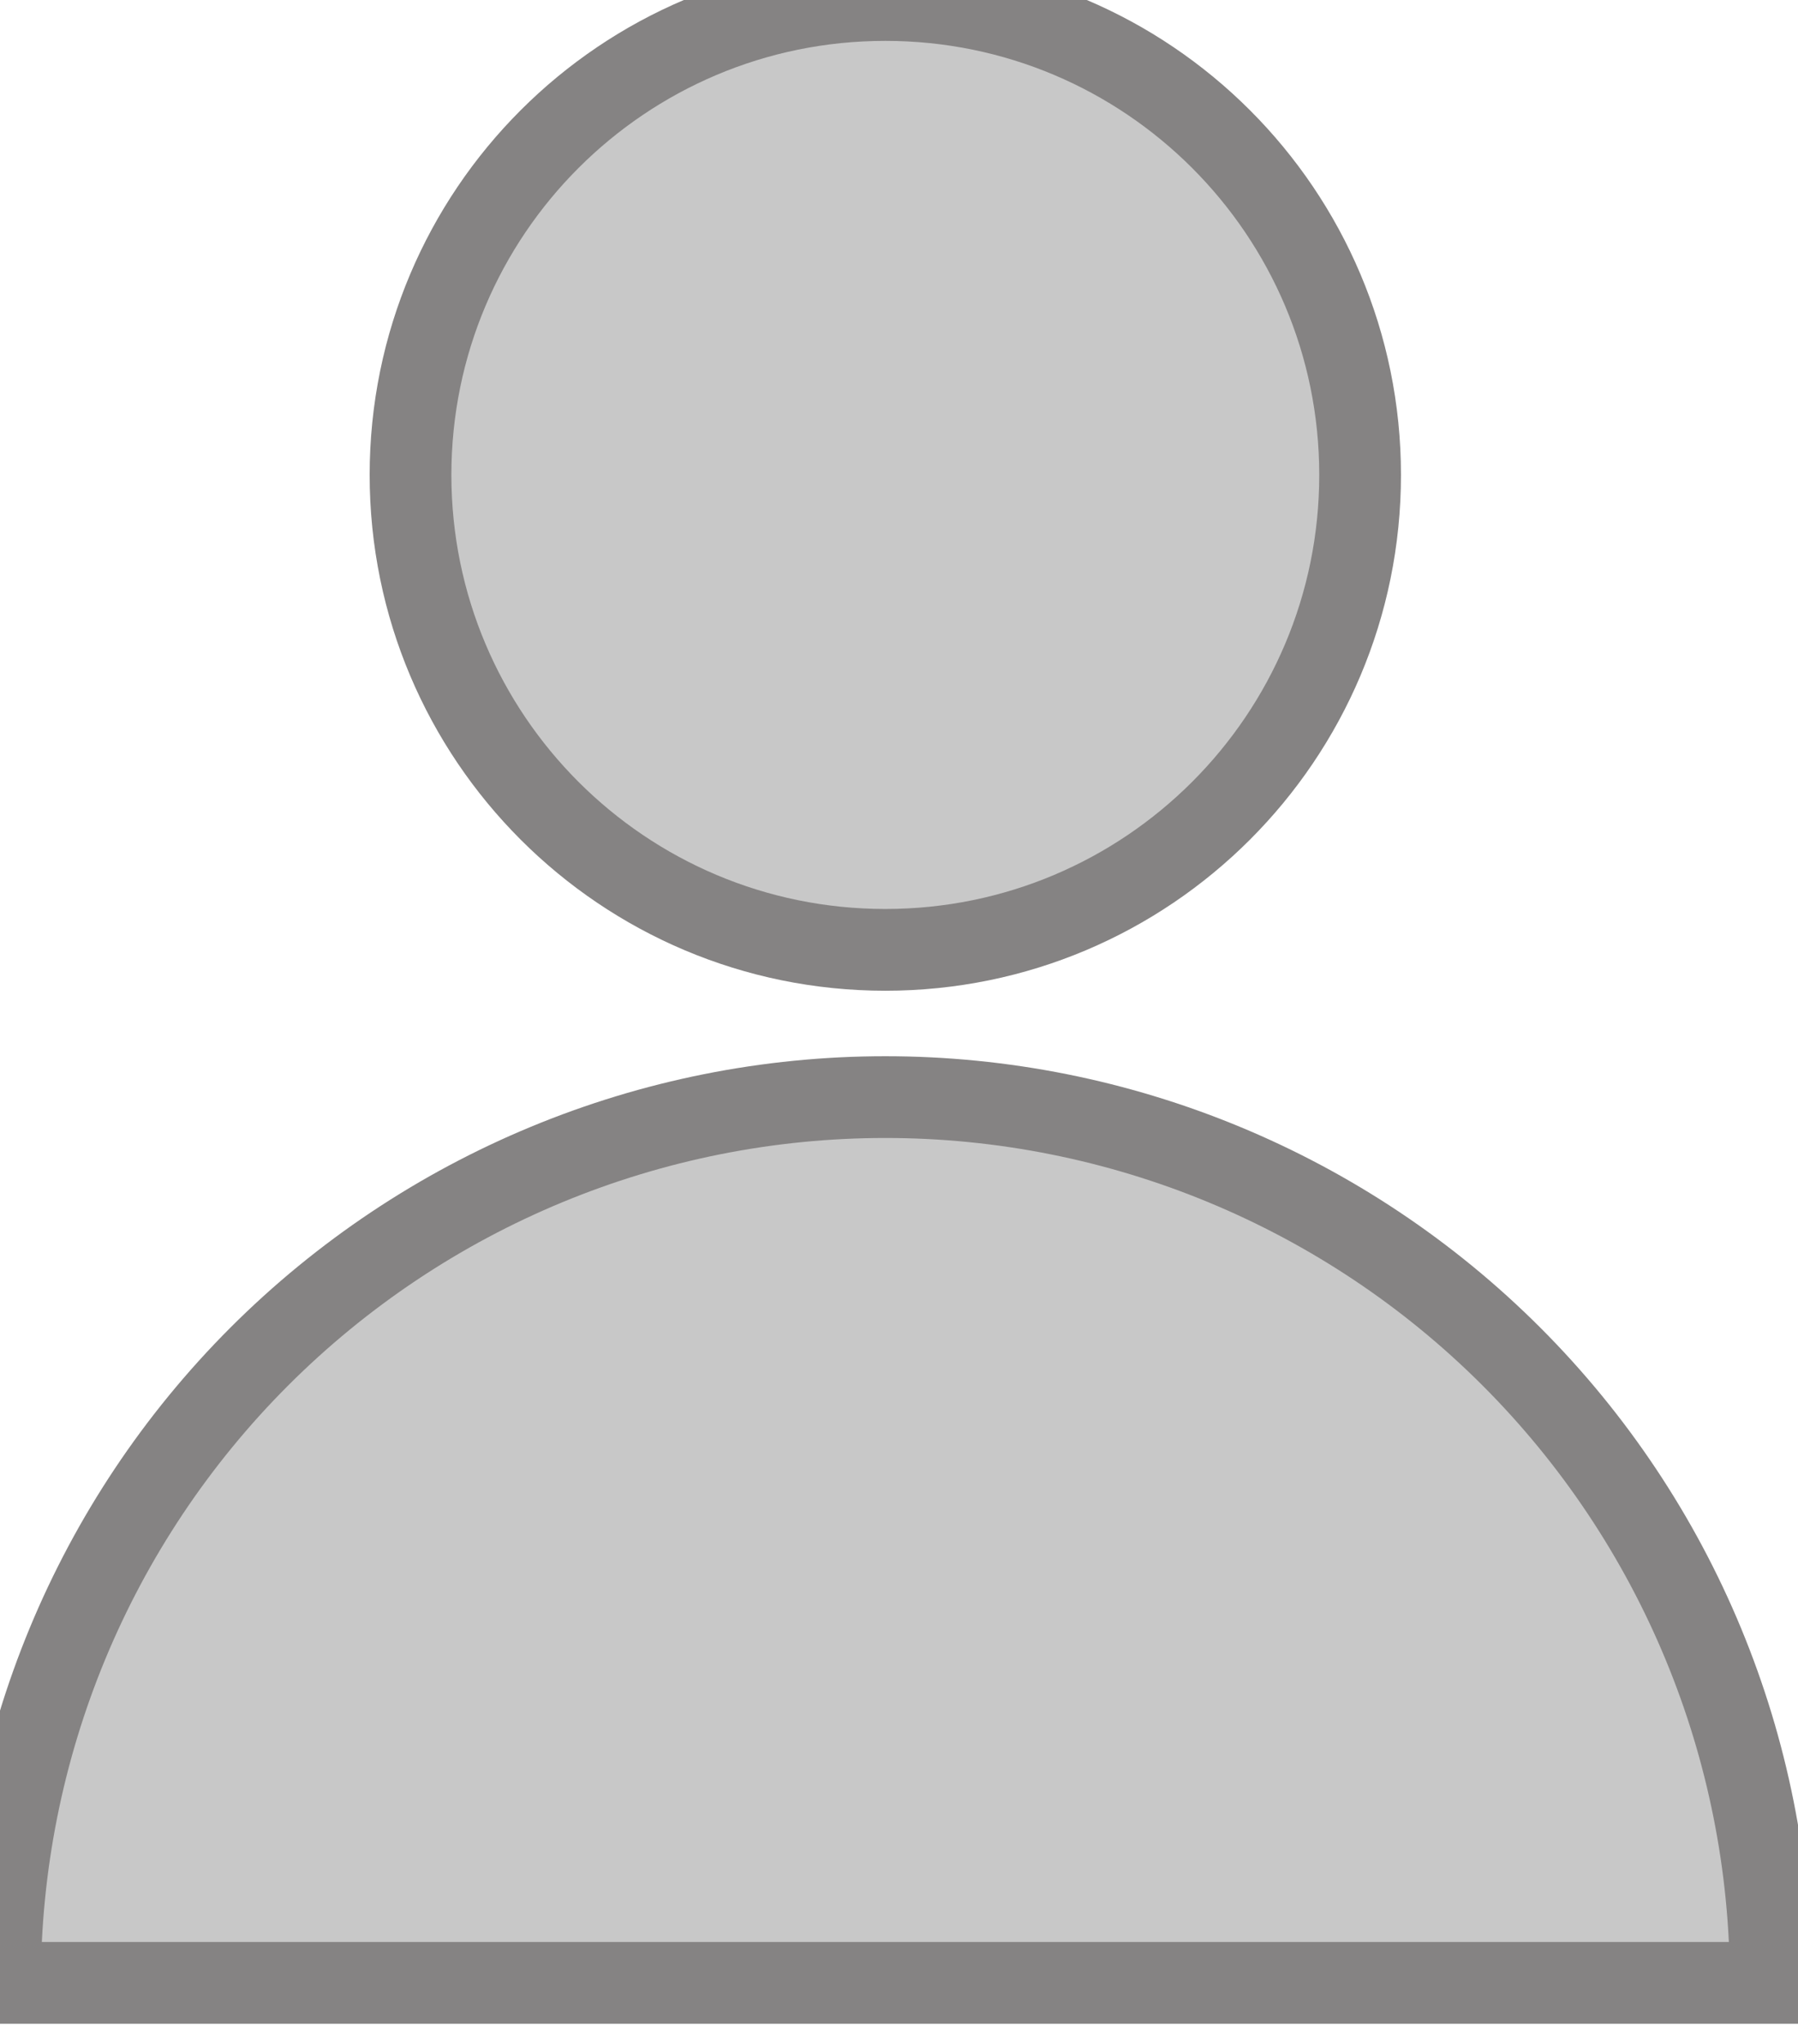 <svg width="22" height="25" viewBox="0 0 22 25" fill="none" xmlns="http://www.w3.org/2000/svg">
<path d="M10.833 11.618C14.041 11.618 16.642 9.018 16.642 5.809C16.642 2.601 14.041 0 10.833 0C7.624 0 5.023 2.601 5.023 5.809C5.023 9.018 7.624 11.618 10.833 11.618Z" fill="#C8C8C8"/>
<path d="M10.833 11.618C14.041 11.618 16.642 9.018 16.642 5.809C16.642 2.601 14.041 0 10.833 0C7.624 0 5.023 2.601 5.023 5.809C5.023 9.018 7.624 11.618 10.833 11.618Z" stroke="#858383"/>
<path d="M10.833 13.419C7.96 13.419 5.205 14.561 3.173 16.592C1.141 18.624 0 21.379 0 24.253H21.666C21.666 21.379 20.525 18.624 18.493 16.592C16.462 14.561 13.706 13.419 10.833 13.419Z" fill="#C8C8C8"/>
<path d="M10.833 13.419C7.96 13.419 5.205 14.561 3.173 16.592C1.141 18.624 0 21.379 0 24.253H21.666C21.666 21.379 20.525 18.624 18.493 16.592C16.462 14.561 13.706 13.419 10.833 13.419Z" stroke="#858383"/>
</svg>
